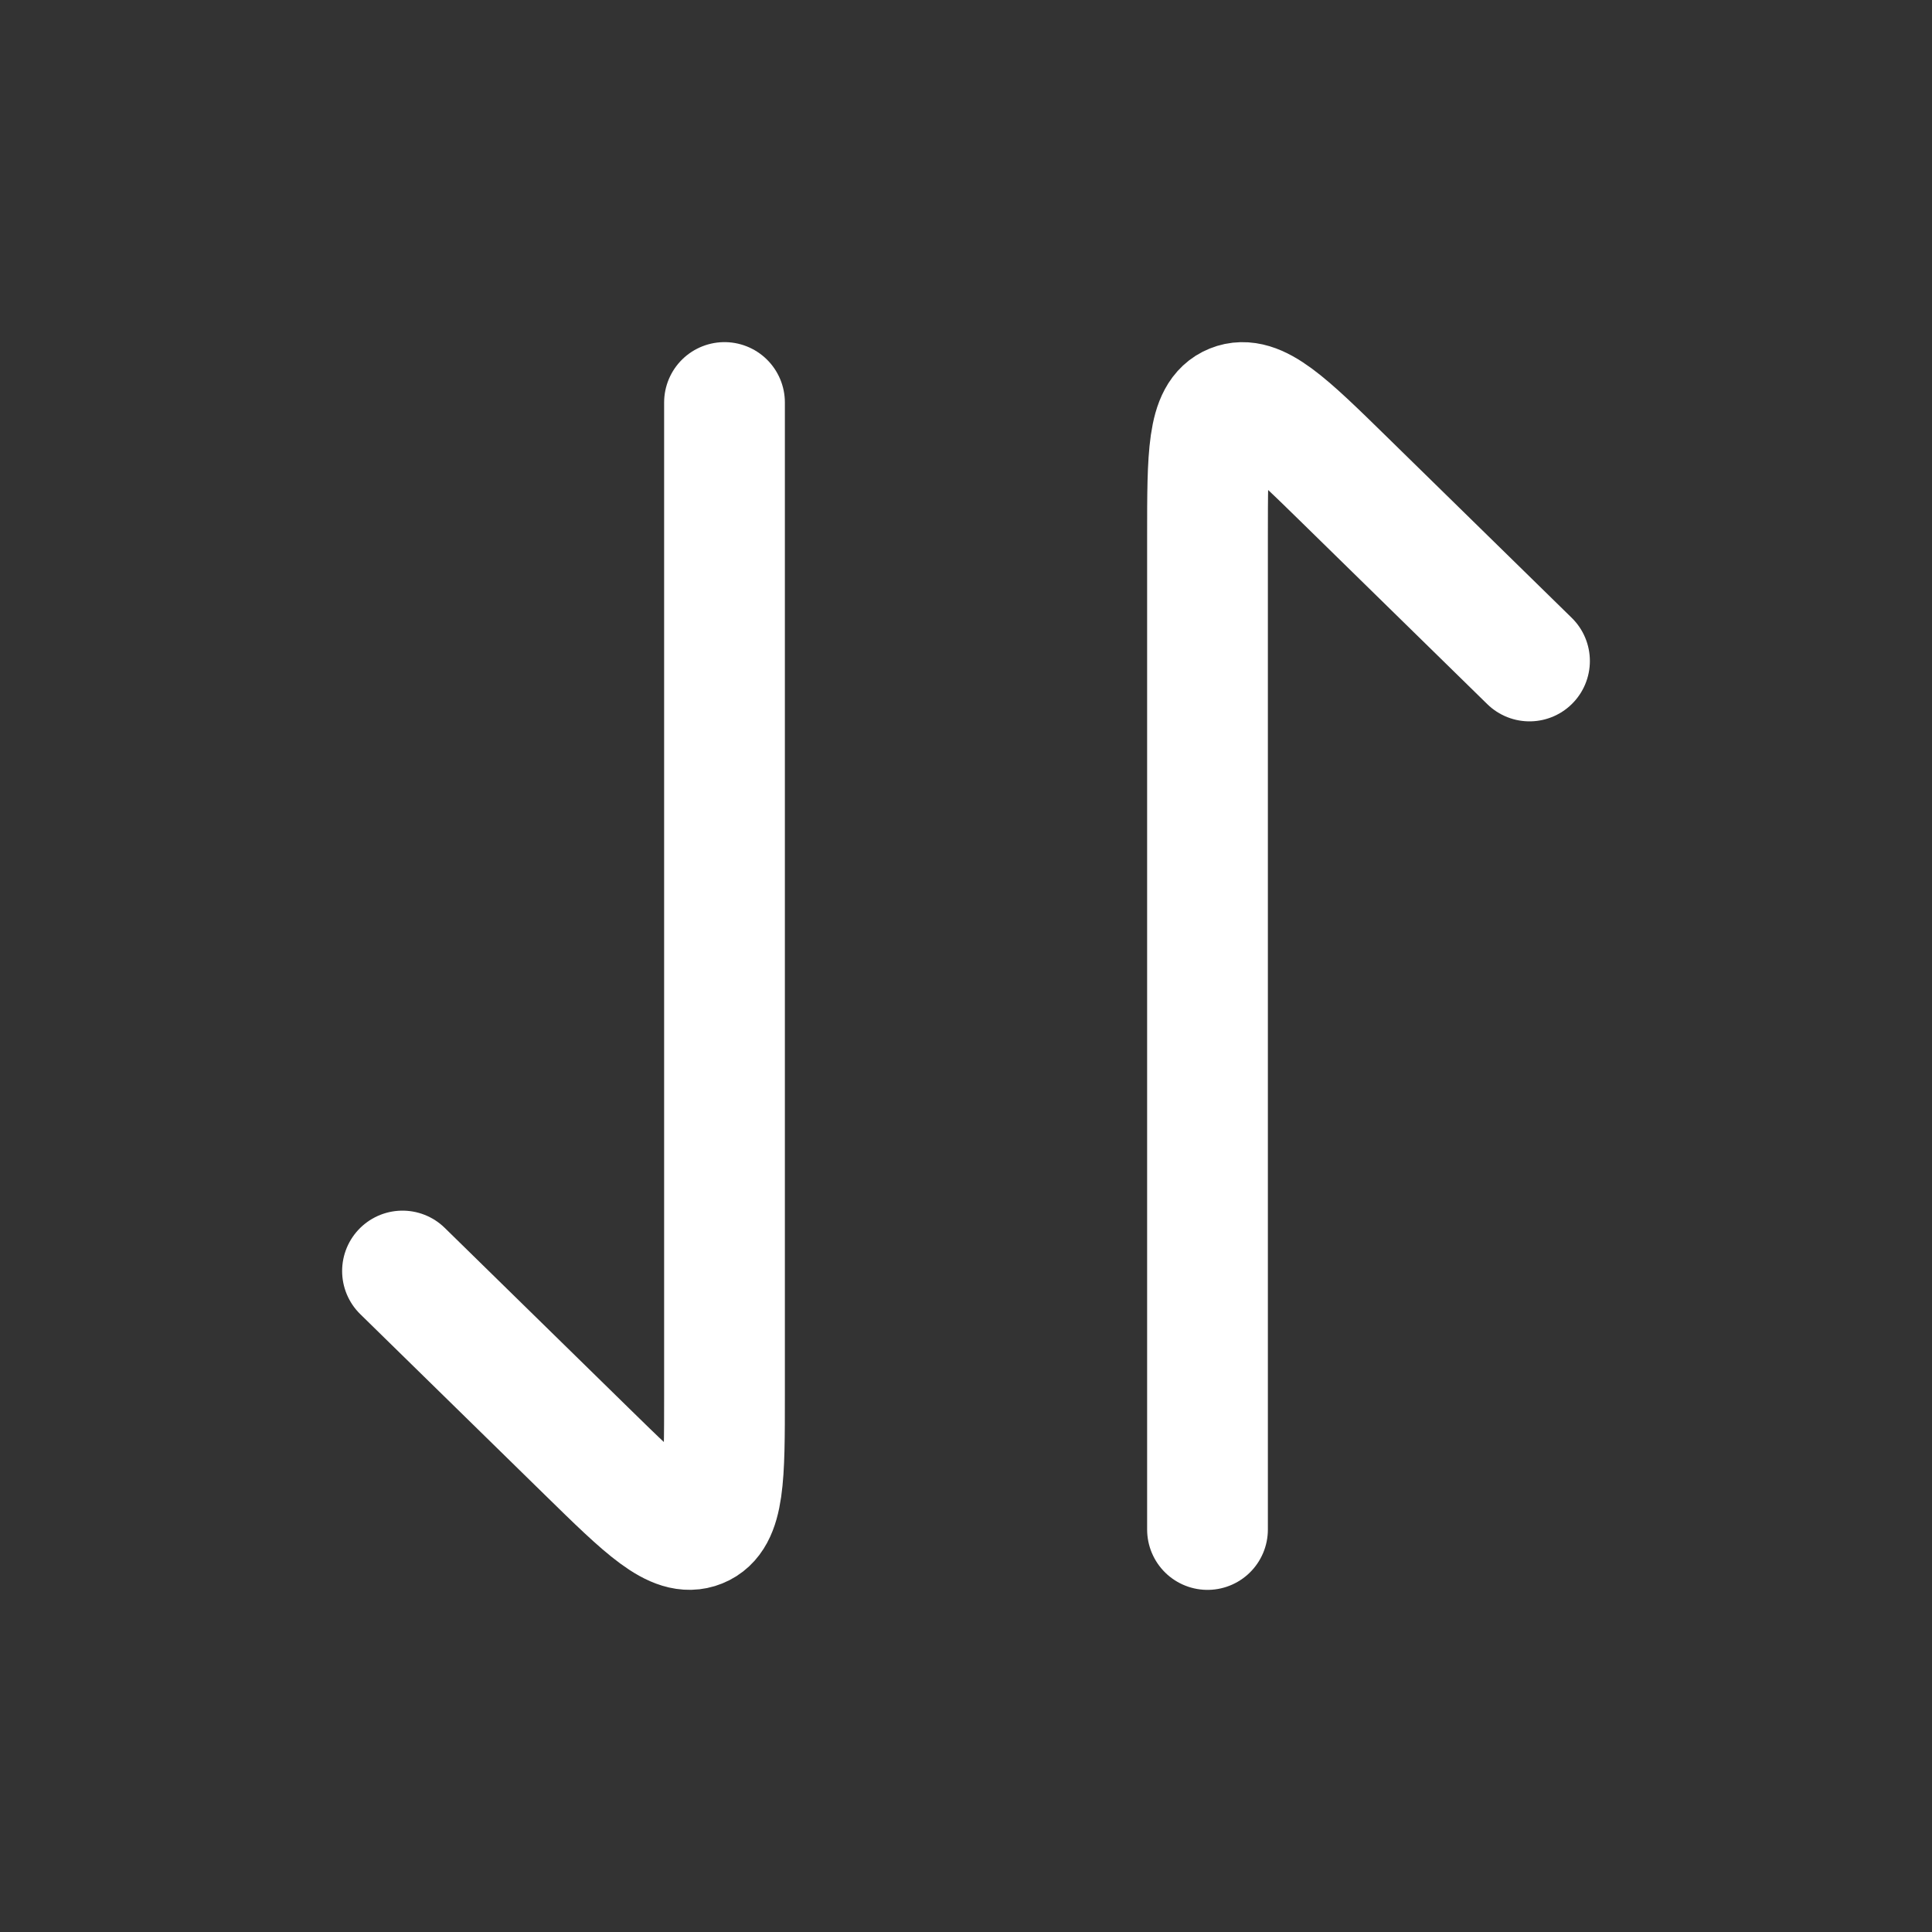 <svg width="24" height="24" viewBox="0 0 24 24" fill="none" xmlns="http://www.w3.org/2000/svg">
<rect x="0" y="0" width="24" height="24" fill="#333333" stroke="none"/>
<path d="M15 19V6.659C15 5.653 15 5.149 15.309 5.025C15.617 4.9 15.981 5.255 16.707 5.966L19 8.211M9 5V17.341C9 18.347 9 18.851 8.691 18.975C8.383 19.1 8.019 18.745 7.293 18.034L5 15.789" stroke="white" stroke-width="1.5" stroke-linecap="round" stroke-linejoin="round"/>
</svg>
